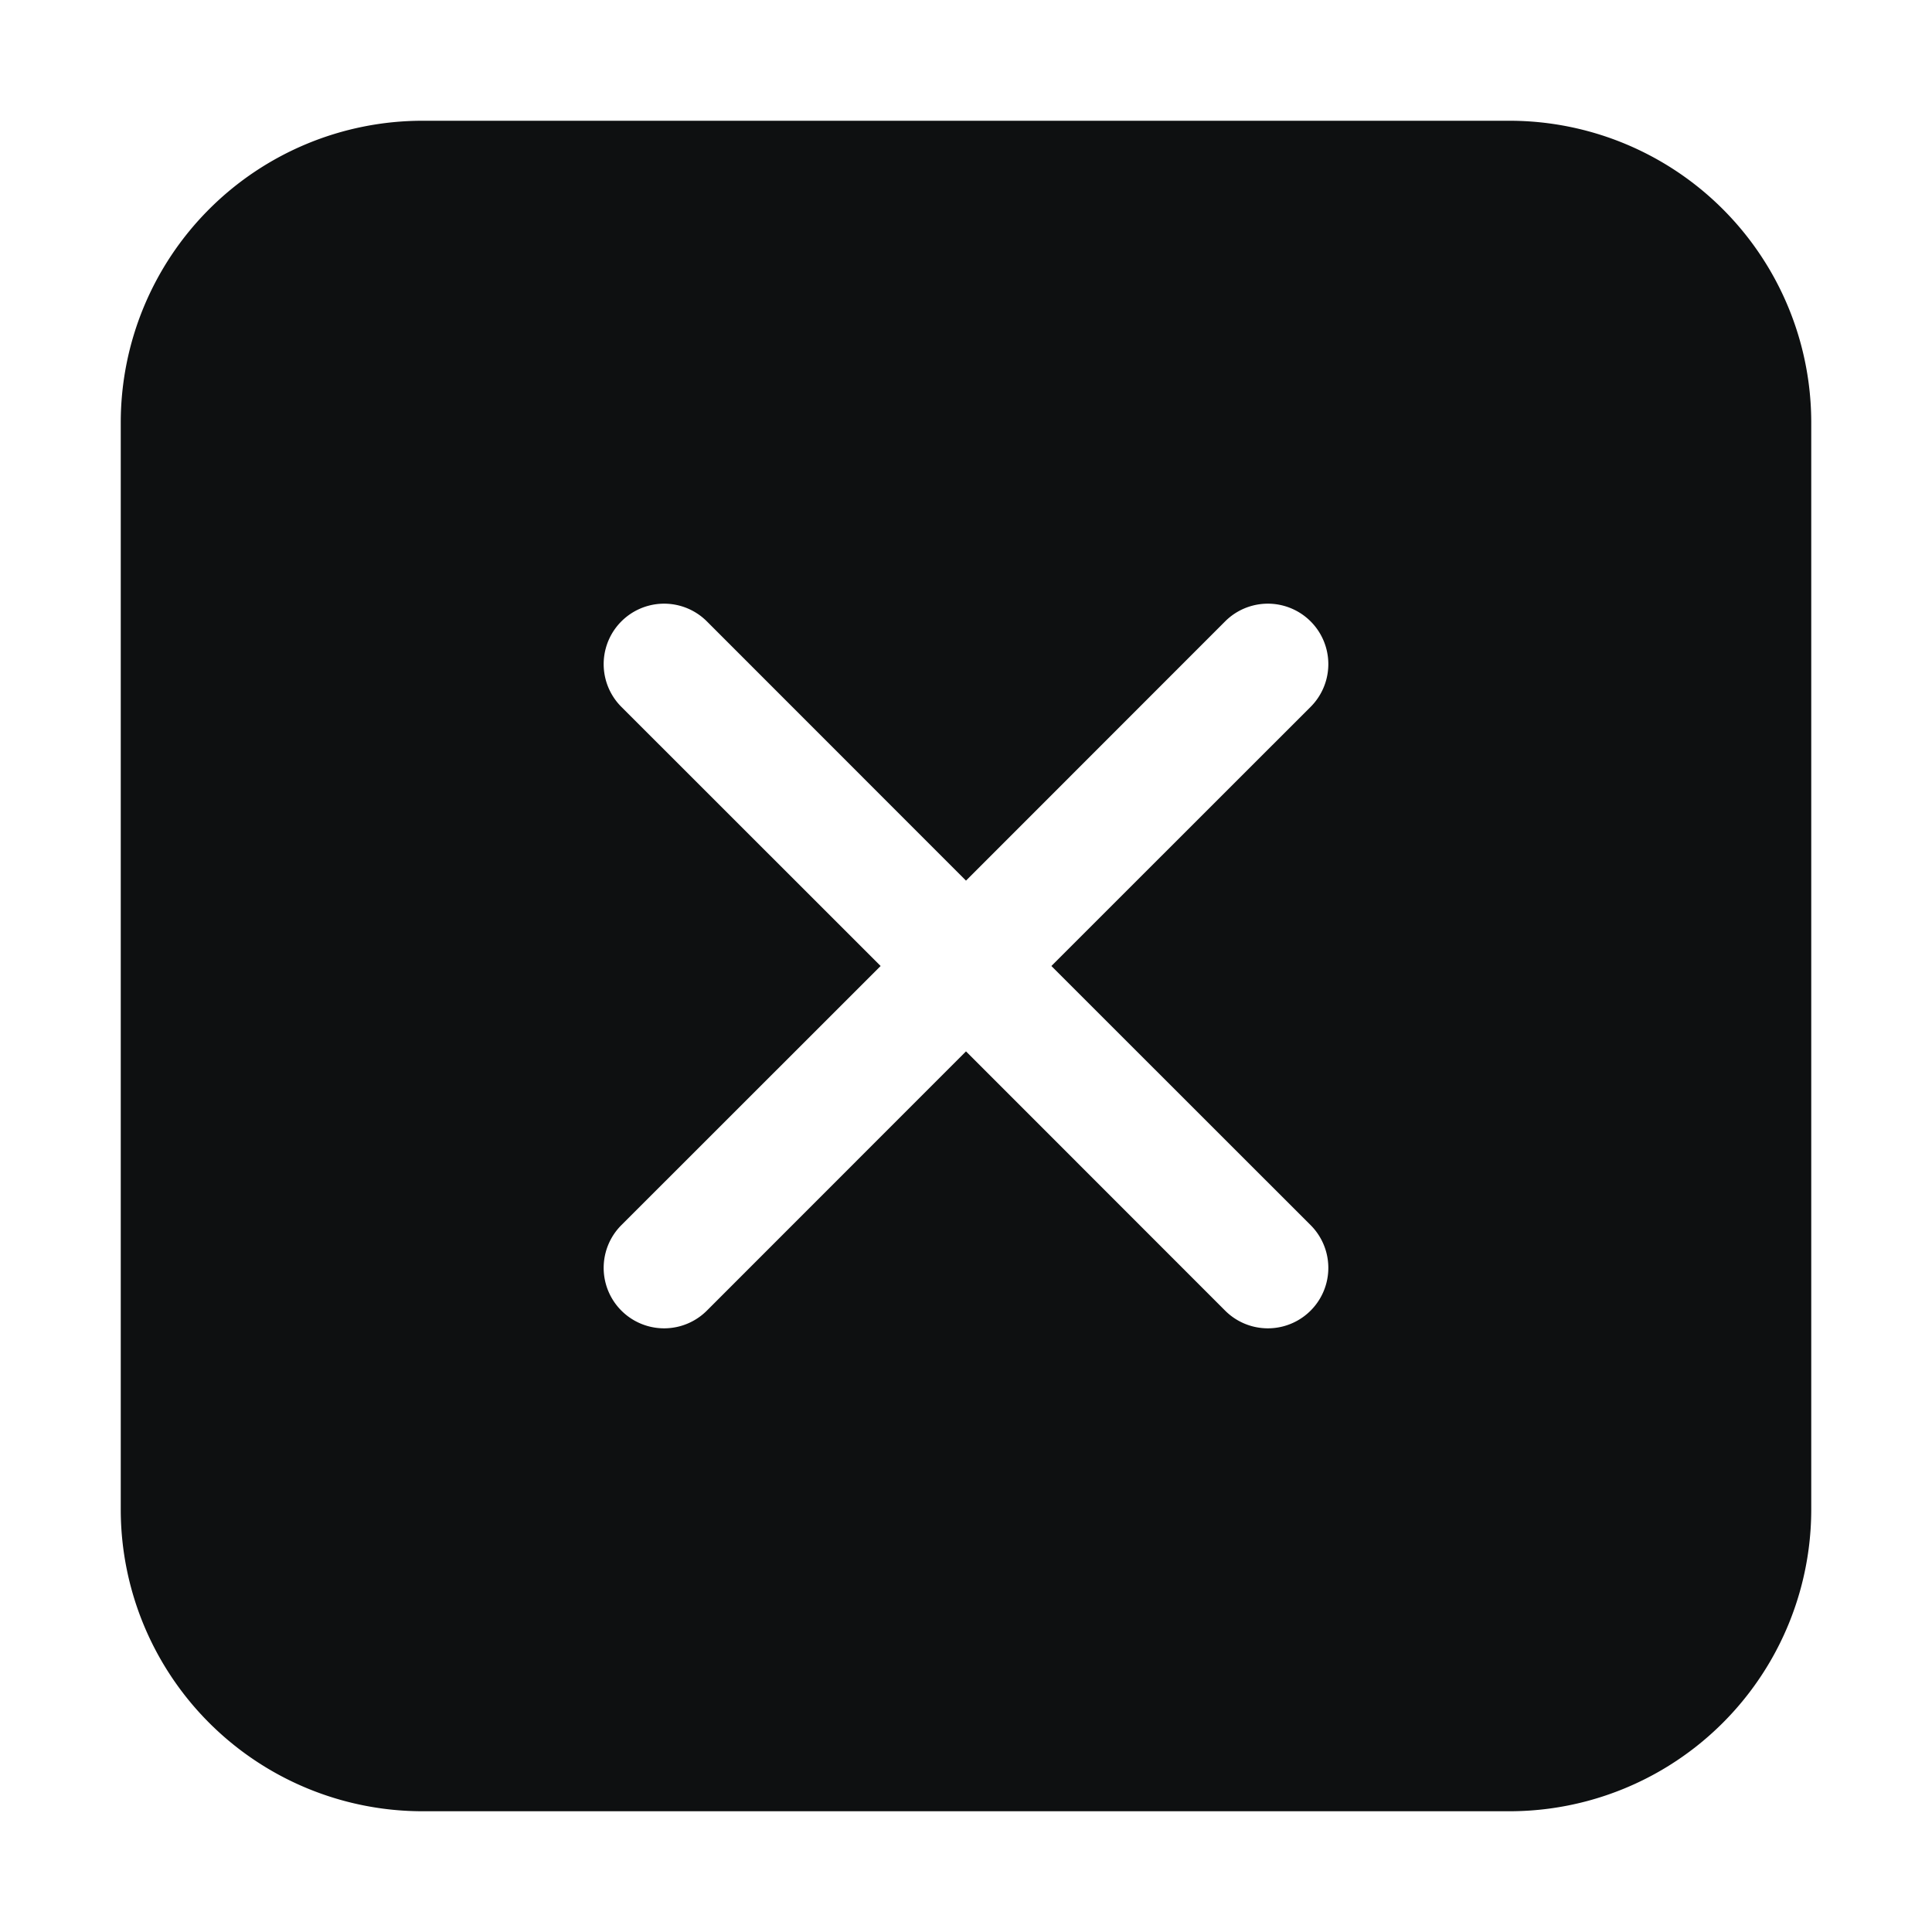 <svg xmlns="http://www.w3.org/2000/svg" fill="none" viewBox="0 0 16 16"><path fill="#0E1011" fill-rule="evenodd" d="M3.5 1A2.5 2.5 0 0 0 1 3.5v9A2.5 2.5 0 0 0 3.5 15h9a2.5 2.5 0 0 0 2.5-2.5v-9A2.5 2.5 0 0 0 12.5 1zm2.354 4.146a.5.5 0 1 0-.708.708L7.293 8l-2.147 2.146a.5.5 0 0 0 .708.708L8 8.707l2.146 2.147a.5.5 0 0 0 .708-.708L8.707 8l2.147-2.146a.5.5 0 0 0-.708-.708L8 7.293 5.854 5.146" clip-rule="evenodd"/></svg>